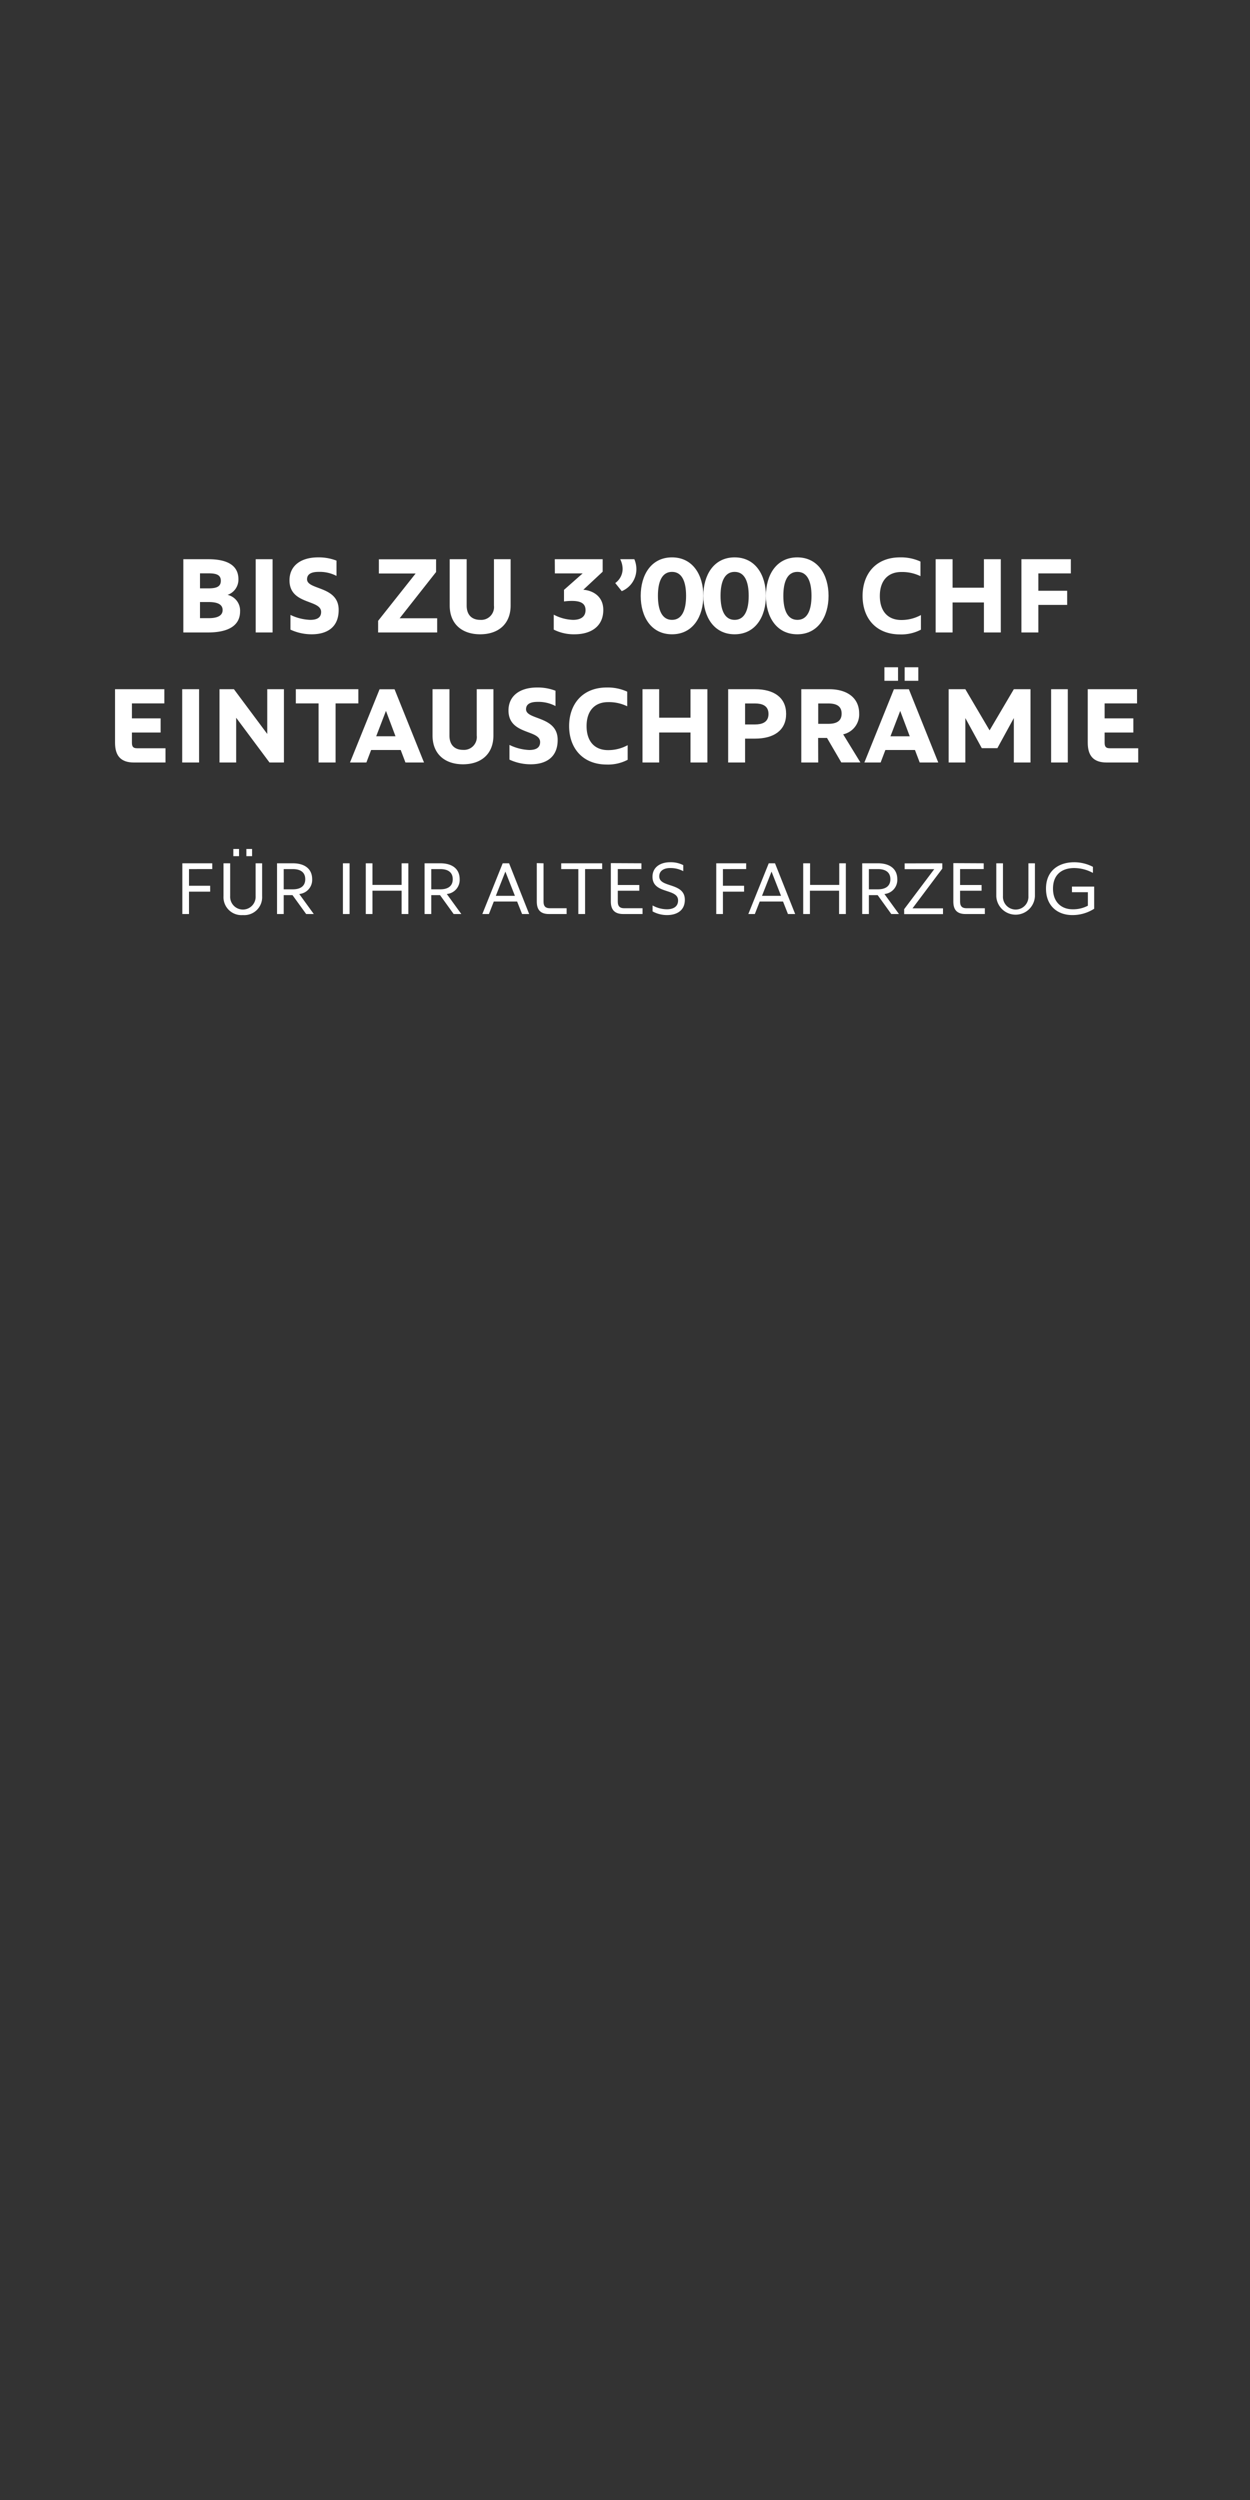 <svg id="typo" xmlns="http://www.w3.org/2000/svg" viewBox="0 0 300 600"><rect x="0" y="0" width="300" height="600" fill="#333333" stroke="none"/><defs><style>.cls-1{fill:#fff;}</style></defs><title>text3</title><path class="cls-1" d="M50,134.21c4.47,0,7.22,1.43,7.22,4.81a3.87,3.87,0,0,1-2.6,3.75,3.87,3.87,0,0,1,3,3.95c0,3.69-3.25,5.07-7.67,5.07H44V134.21Zm-2,7h2c1.84,0,3-.34,3-1.82s-1.17-1.79-3-1.79H48Zm0,7.15h2.11c1.84,0,3.32-.47,3.32-1.95s-1.48-1.92-3.32-1.92H48Z"/><path class="cls-1" d="M65.42,151.79H61.37V134.21h4.05Z"/><path class="cls-1" d="M76.45,137.25c-1.43,0-2.76.37-2.76,1.77,0,2.63,7.59,1.56,7.59,7.36,0,4.47-3.17,5.85-6.45,5.85a12,12,0,0,1-5.12-1.12v-3.53a11.91,11.91,0,0,0,4.73,1.19c1.49,0,2.63-.44,2.63-1.9,0-3.06-7.59-1.66-7.59-7.59,0-3.53,2.75-5.51,6.86-5.51a11.75,11.75,0,0,1,4.42.78v3.67A8.74,8.74,0,0,0,76.45,137.25Z"/><path class="cls-1" d="M104.66,137.28l-8.74,11.1h9v3.41H90.75V149l9-11.36H90.93v-3.41h13.73Z"/><path class="cls-1" d="M122.55,145.31c0,4.5-3,6.92-7.31,6.92s-7.31-2.42-7.31-6.92v-11.1H112v11.13c0,2.39,1.4,3.43,3.25,3.43a3.08,3.08,0,0,0,3.3-3.43V134.21h4Z"/><path class="cls-1" d="M133.15,134.21h11.49v3L140,141.54c2.32.19,4.79,1.59,4.79,4.84,0,4-3,5.85-6.89,5.85a10.74,10.74,0,0,1-5-1.12v-3.59a10.53,10.53,0,0,0,4.63,1.25c1.77,0,3-.7,3-2.34s-1.22-2.21-3.28-2.21a14,14,0,0,0-1.89.13v-2.78l4.47-3.95h-6.66Z"/><path class="cls-1" d="M152.73,136.58a5.69,5.69,0,0,1-3.51,5.3l-1.56-1.95a4.17,4.17,0,0,0,1.77-3.38,5.3,5.3,0,0,0-.58-2.34h3.39A6.1,6.1,0,0,1,152.73,136.58Z"/><path class="cls-1" d="M168.8,143c0,5-2.52,9.23-7.52,9.23s-7.51-4.21-7.51-9.23,2.52-9.23,7.51-9.23S168.8,138,168.8,143Zm-10.9,0c0,3.46,1,5.77,3.38,5.77s3.38-2.31,3.38-5.77-1-5.75-3.38-5.75S157.9,139.54,157.9,143Z"/><path class="cls-1" d="M183.82,143c0,5-2.52,9.23-7.51,9.23S168.8,148,168.8,143s2.52-9.23,7.51-9.23S183.82,138,183.82,143Zm-10.89,0c0,3.46,1,5.77,3.38,5.77s3.38-2.31,3.38-5.77-1-5.75-3.38-5.75S172.93,139.54,172.93,143Z"/><path class="cls-1" d="M198.85,143c0,5-2.52,9.23-7.51,9.23s-7.52-4.21-7.52-9.23,2.53-9.23,7.52-9.23S198.85,138,198.85,143ZM188,143c0,3.46,1,5.77,3.38,5.77s3.38-2.31,3.38-5.77-1-5.75-3.38-5.75S188,139.54,188,143Z"/><path class="cls-1" d="M216,133.77a11.2,11.2,0,0,1,4.91,1v3.51a10,10,0,0,0-4.6-1c-3.12,0-5.15,2-5.15,5.75s2,5.77,5.15,5.77a9.69,9.69,0,0,0,4.71-1.19v3.51a10.12,10.12,0,0,1-5,1.14c-5.85,0-9-3.95-9-9.23S210.19,133.77,216,133.77Z"/><path class="cls-1" d="M240.19,151.79h-4.05v-7.2h-7.52v7.2h-4.06V134.21h4.06v6.84h7.52v-6.84h4.05Z"/><path class="cls-1" d="M257,137.62h-7.8v4.16h6.92v3.4h-6.92v6.61h-4.06V134.21H257Z"/><path class="cls-1" d="M39.44,168.82H31.66v3.59h6.89v3.4H31.66v2.42c0,.91.26,1.35,1.2,1.35h6.86V183H32.13c-3.17,0-4.52-1.64-4.52-4.76V165.41H39.44Z"/><path class="cls-1" d="M47.78,183H43.73V165.41h4.05Z"/><path class="cls-1" d="M68.14,183H64.68l-8-10.74V183h-4V165.41h3.46l8,10.74V165.41h4Z"/><path class="cls-1" d="M86,168.82H80.54V183H76.46V168.82H71v-3.41H86Z"/><path class="cls-1" d="M101.76,183H97.31l-1.14-3h-7.1l-1.14,3H84l7.1-17.58h3.59ZM90.29,176.7h4.63l-2.29-6.09Z"/><path class="cls-1" d="M118.42,176.51c0,4.5-3,6.92-7.3,6.92s-7.31-2.42-7.31-6.92v-11.1h4.06v11.13c0,2.39,1.4,3.43,3.25,3.43a3.08,3.08,0,0,0,3.3-3.43V165.41h4Z"/><path class="cls-1" d="M129,168.45c-1.43,0-2.75.37-2.75,1.77,0,2.63,7.59,1.56,7.59,7.36,0,4.47-3.17,5.85-6.45,5.85a12,12,0,0,1-5.12-1.12v-3.53A11.86,11.86,0,0,0,127,180c1.48,0,2.63-.44,2.63-1.9,0-3.06-7.59-1.66-7.59-7.59,0-3.53,2.75-5.51,6.86-5.51a11.75,11.75,0,0,1,4.42.78v3.67A8.78,8.78,0,0,0,129,168.45Z"/><path class="cls-1" d="M145.62,165a11.2,11.2,0,0,1,4.91,1v3.51a10,10,0,0,0-4.6-1c-3.12,0-5.15,2-5.15,5.75s2,5.77,5.15,5.77a9.69,9.69,0,0,0,4.71-1.19v3.51a10.12,10.12,0,0,1-5,1.14c-5.85,0-9.05-4-9.05-9.23S139.77,165,145.62,165Z"/><path class="cls-1" d="M169.77,183h-4.05v-7.2H158.2V183h-4V165.41h4v6.84h7.52v-6.84h4.05Z"/><path class="cls-1" d="M178.82,183h-4.06V165.41h6.45c4.53,0,7.46,2,7.46,5.93s-2.93,5.93-7.46,5.93h-2.39Zm0-9.13h2.39c1.69,0,3.23-.52,3.23-2.52s-1.54-2.52-3.23-2.52h-2.39Z"/><path class="cls-1" d="M196.37,183h-4.06V165.41H199c4.29,0,7.2,2.06,7.2,5.83a4.89,4.89,0,0,1-3.84,5l4.13,6.74h-4.58l-3.43-5.88h-2.13Zm0-9.28h2.39c1.69,0,3.23-.45,3.23-2.45s-1.54-2.44-3.23-2.44h-2.39Z"/><path class="cls-1" d="M225.18,183h-4.45l-1.14-3h-7.1l-1.14,3h-3.9l7.09-17.58h3.59Zm-9.65-19.61h-3.27v-3.25h3.27Zm-1.82,13.32h4.63l-2.29-6.09Zm6.68-13.32h-3.27v-3.25h3.27Z"/><path class="cls-1" d="M235.63,179.56l-3.95-7.23V183h-4V165.41h4l5.82,9.88,5.82-9.88h4V183h-4V172.33l-3.95,7.23Z"/><path class="cls-1" d="M256.27,183h-4V165.41h4Z"/><path class="cls-1" d="M272.89,168.82h-7.78v3.59H272v3.4h-6.89v2.42c0,.91.26,1.35,1.2,1.35h6.86V183h-7.59c-3.17,0-4.52-1.64-4.52-4.76V165.41h11.83Z"/><path class="cls-1" d="M50.94,207.19v1.39H45.36v4h5.08V214H45.36v5.37h-1.6V207.19Z"/><path class="cls-1" d="M55.24,207.19v7.87a3.06,3.06,0,1,0,6.11,0v-7.87h1.56v7.91a4.29,4.29,0,0,1-4.62,4.52,4.31,4.31,0,0,1-4.65-4.52v-7.91Zm2.13-1.71H56v-1.73h1.37Zm3.13,0H59.13v-1.73H60.5Z"/><path class="cls-1" d="M68.09,214.83v4.54h-1.6V207.19h3.77c2.93,0,4.66,1.39,4.66,3.82a3.4,3.4,0,0,1-3.1,3.55l3.49,4.81H73.48l-3.28-4.54Zm0-1.39h2.17c1.8,0,3-.74,3-2.43s-1.18-2.43-3-2.43H68.09Z"/><path class="cls-1" d="M83.9,207.19v12.18H82.3V207.19Z"/><path class="cls-1" d="M89.39,207.19v5.19h7v-5.19H98v12.18H96.39v-5.6h-7v5.6h-1.6V207.19Z"/><path class="cls-1" d="M103.5,214.83v4.54h-1.6V207.19h3.76c2.94,0,4.66,1.39,4.66,3.82a3.39,3.39,0,0,1-3.09,3.55l3.49,4.81h-1.84l-3.27-4.54Zm0-1.39h2.16c1.8,0,3-.74,3-2.43s-1.19-2.43-3-2.43H103.5Z"/><path class="cls-1" d="M122.18,207.19,127,219.37H125.3l-1.19-3h-5.6l-1.17,3h-1.58l4.89-12.18ZM119,215h4.58l-2.29-5.82Z"/><path class="cls-1" d="M130.45,207.19v9.22c0,1.06.43,1.57,1.54,1.57h4v1.39h-4.23c-2.11,0-2.93-1.07-2.93-3v-9.22Z"/><path class="cls-1" d="M144.52,207.19v1.39h-4.1v10.79H138.8V208.58h-4.11v-1.39Z"/><path class="cls-1" d="M153.94,207.19v1.39h-5.67v3.82h5.16v1.38h-5.16v2.63c0,1.06.45,1.57,1.54,1.57h4.4v1.39H149.6c-2.11,0-3-1.05-3-3v-9.22Z"/><path class="cls-1" d="M160.81,208.33c-1.28,0-2.59.52-2.59,2,0,2.81,6.14,1.38,6.14,5.63,0,2.69-2.09,3.66-4.27,3.66a7.24,7.24,0,0,1-3.47-.88v-1.43a7.18,7.18,0,0,0,3.44.92c1.4,0,2.68-.54,2.68-2.12,0-3-6.14-1.44-6.14-5.69,0-2.33,1.93-3.48,4.21-3.48a6.6,6.6,0,0,1,3.17.69v1.45A6.45,6.45,0,0,0,160.81,208.33Z"/><path class="cls-1" d="M179.08,207.19v1.39H173.5v4h5.08V214H173.5v5.37h-1.6V207.19Z"/><path class="cls-1" d="M186,207.19l4.84,12.18h-1.73l-1.18-3h-5.6l-1.17,3H179.6l4.9-12.18ZM182.88,215h4.57l-2.28-5.82Z"/><path class="cls-1" d="M194.42,207.19v5.19h7v-5.19H203v12.18h-1.62v-5.6h-7v5.6h-1.61V207.19Z"/><path class="cls-1" d="M208.53,214.83v4.54h-1.6V207.19h3.76c2.93,0,4.66,1.39,4.66,3.82a3.39,3.39,0,0,1-3.09,3.55l3.49,4.81h-1.84l-3.27-4.54Zm0-1.39h2.16c1.8,0,3-.74,3-2.43s-1.19-2.43-3-2.43h-2.16Z"/><path class="cls-1" d="M226.15,207.19v1.28L219,218h7.32v1.39H217v-1.19l7.22-9.6h-7.1v-1.39Z"/><path class="cls-1" d="M236.09,207.19v1.39h-5.67v3.82h5.16v1.38h-5.16v2.63c0,1.06.45,1.57,1.55,1.57h4.39v1.39h-4.61c-2.11,0-2.95-1.05-2.95-3v-9.22Z"/><path class="cls-1" d="M240.71,207.19v7.87a3.06,3.06,0,1,0,6.11,0v-7.87h1.56v7.91a4.64,4.64,0,0,1-9.27,0v-7.91Z"/><path class="cls-1" d="M262.6,212.78v5.32a9.62,9.62,0,0,1-5.22,1.52c-3.69,0-6.34-2.31-6.34-6.34,0-4.54,3.32-6.34,6.74-6.34a9.77,9.77,0,0,1,4.52,1.1v1.46a9.5,9.5,0,0,0-4.5-1.17c-2.61,0-5.08,1.28-5.08,4.95,0,3.2,2,4.95,4.7,4.95a7.56,7.56,0,0,0,3.67-.86v-3.24h-3.82v-1.35Z"/></svg>